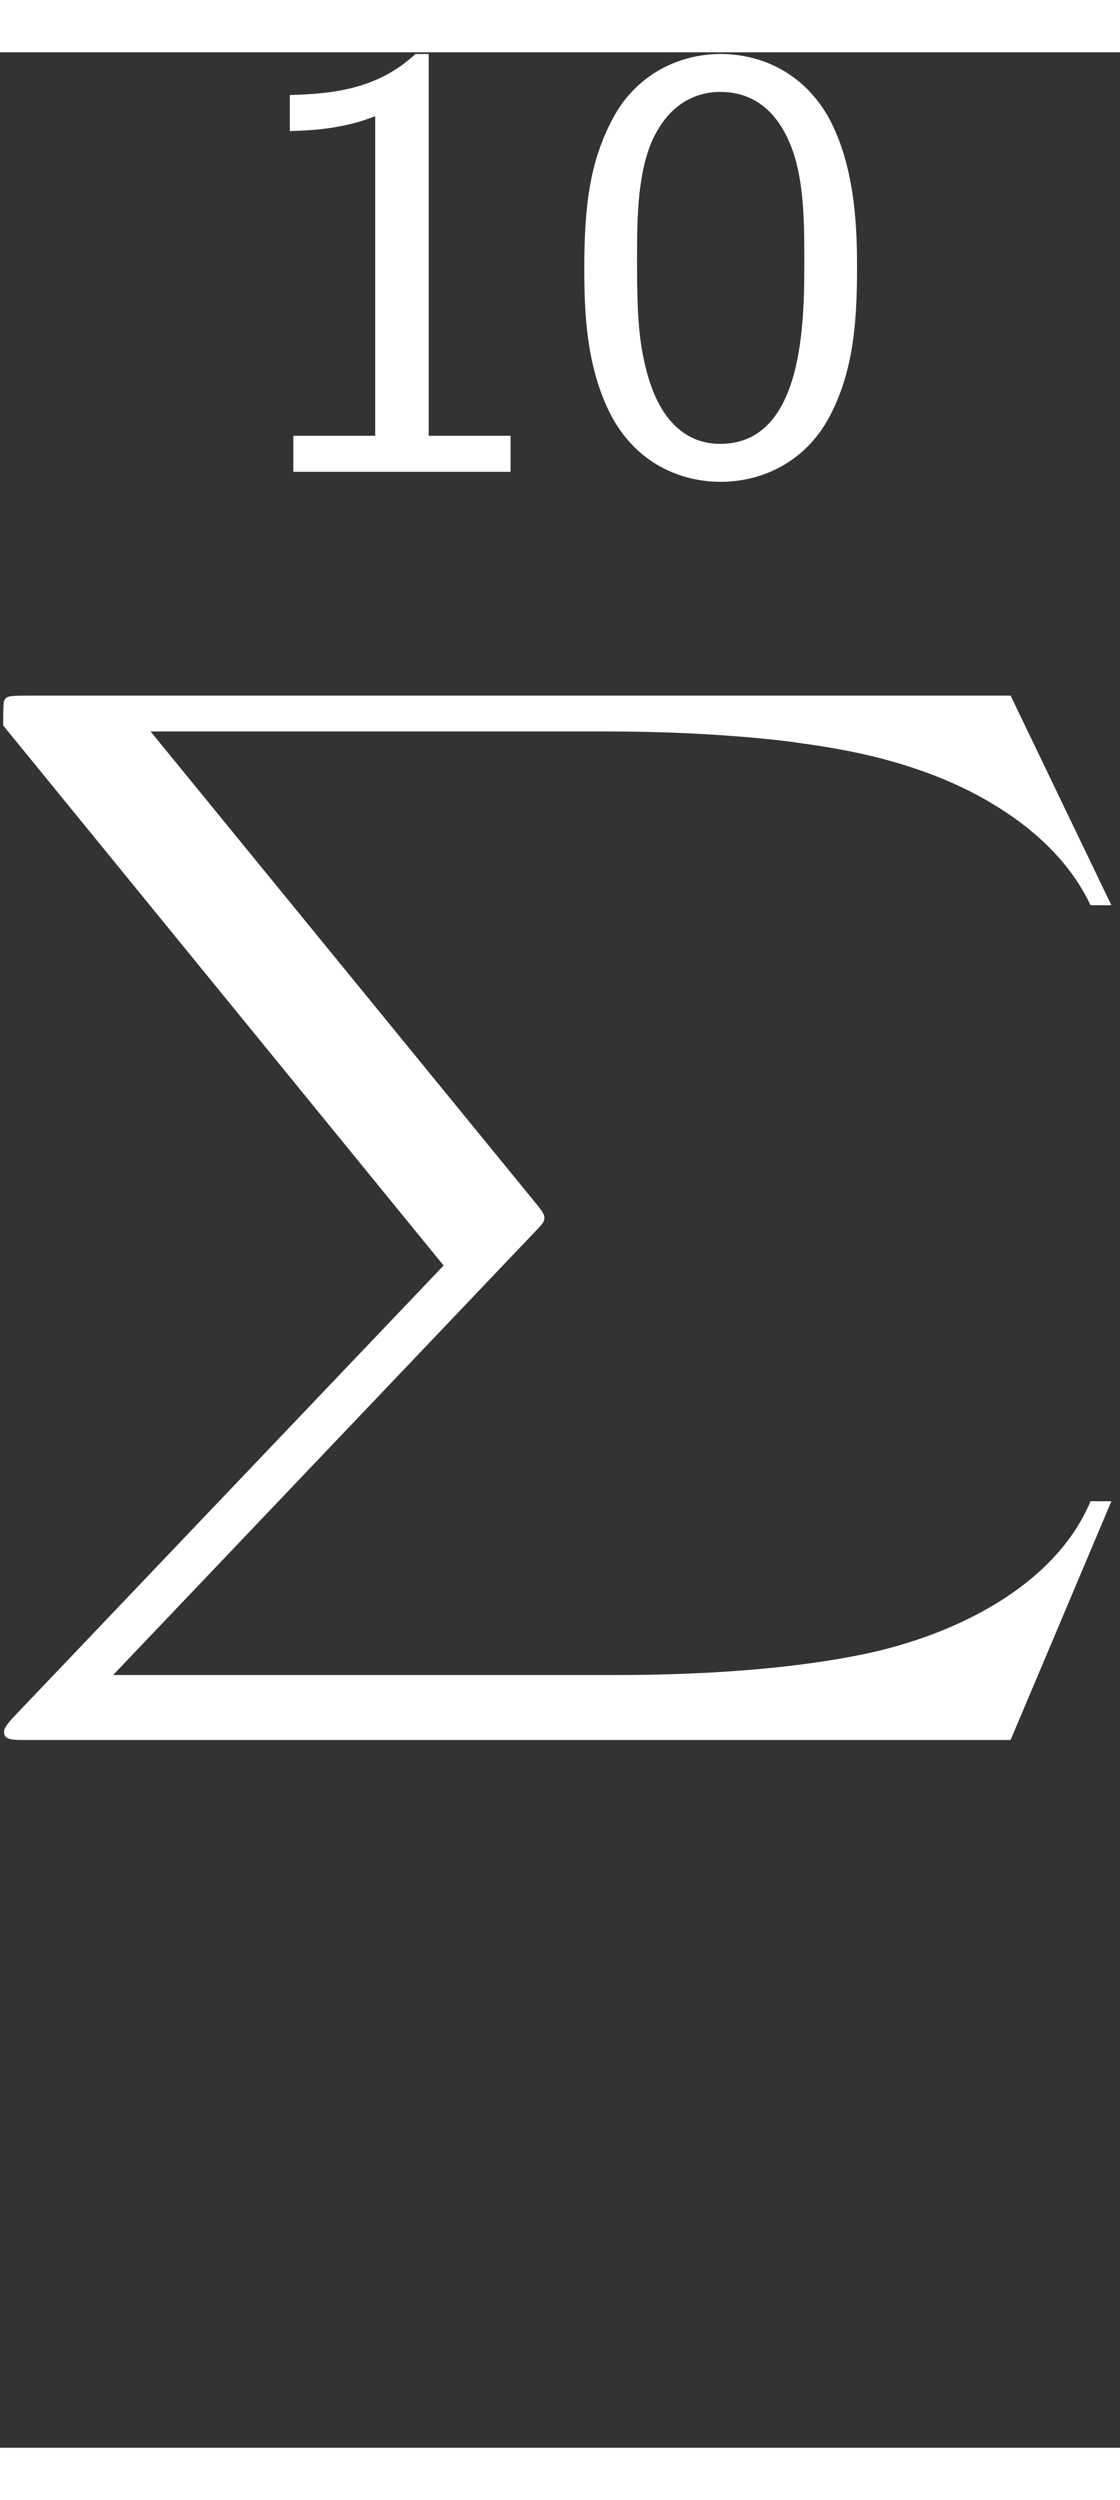 <?xml version="1.0" encoding="UTF-8" standalone="no"?>
<!-- Generated by CodeCogs with dvisvgm 3.0.3 -->

<svg
   version="1.1"
   width="16.8pt"
   height="37.478pt"
   viewBox="-0.239 -0.237 42.08 89.946"
   id="svg11"
   sodipodi:docname="sum10.svg"
   inkscape:version="1.1.2 (0a00cf5339, 2022-02-04)"
   xmlns:inkscape="http://www.inkscape.org/namespaces/inkscape"
   xmlns:sodipodi="http://sodipodi.sourceforge.net/DTD/sodipodi-0.dtd"
   xmlns:xlink="http://www.w3.org/1999/xlink"
   xmlns="http://www.w3.org/2000/svg"
   xmlns:svg="http://www.w3.org/2000/svg">
  <rect x="-0.239" y="-0.237" width="42.08" height="89.946" fill="#333333" stroke="none"/>
  <sodipodi:namedview
     id="namedview13"
     pagecolor="#ffffff"
     bordercolor="#000000"
     borderopacity="1.0"
     inkscape:pageshadow="2"
     inkscape:pageopacity="0.0"
     inkscape:pagecheckerboard="0"
     inkscape:document-units="pt"
     showgrid="false"
     height="36.478pt"
     fit-margin-top="7.1"
     fit-margin-left="0"
     fit-margin-right="0"
     fit-margin-bottom="0"
     inkscape:zoom="7.9328691"
     inkscape:cx="41.851188"
     inkscape:cy="26.535166"
     inkscape:window-width="1600"
     inkscape:window-height="831"
     inkscape:window-x="0"
     inkscape:window-y="0"
     inkscape:window-maximized="1"
     inkscape:current-layer="svg11"
     width="17.534pt" />
  <defs
     id="defs5">
    <path
       id="g0-88"
       d="M31.38 34.702L34.38 26.77H33.76C32.793 29.348 30.166 31.033 27.315 31.777C26.795 31.901 24.366 32.545 19.607 32.545H4.66L17.277 17.748C17.45 17.549 17.5 17.475 17.5 17.351C17.5 17.301 17.5 17.227 17.326 16.979L5.775 1.19H19.359C22.68 1.19 24.936 1.537 25.159 1.586C26.497 1.785 28.654 2.206 30.612 3.445C31.232 3.842 32.917 4.957 33.76 6.965H34.38L31.38 0H2.082C1.512 0 1.487 .025 1.413 .174C1.388 .248 1.388 .719 1.388 .991L14.5 18.937L1.661 33.983C1.413 34.28 1.413 34.404 1.413 34.429C1.413 34.702 1.636 34.702 2.082 34.702H31.38Z" 
       fill="#ffffff"
       />
    <path
       id="g1-57"
       d="M1.405-.641C1.984-.145 2.727 .331 3.988 .331C6.488 .331 8.885-2.438 8.885-6.922C8.885-12.914 6.302-13.885 4.918-13.885S2.645-13.265 1.88-12.274C.971-11.137 .806-10.125 .806-8.947C.806-7.542 1.054-6.674 1.632-5.682C2.418-4.401 3.141-4.133 3.947-4.133C5.166-4.133 6.385-4.732 7.211-5.765C7.067-2.975 5.806-.95 3.988-.95C3.244-.95 2.645-1.178 2.046-1.736L1.405-.641ZM7.149-8.988C7.17-8.844 7.17-8.575 7.17-8.492C7.17-6.757 6.178-5.393 4.732-5.393C3.781-5.393 3.285-5.889 2.913-6.529C2.459-7.335 2.438-8.12 2.438-8.947C2.438-9.753 2.438-10.641 3.017-11.53C3.451-12.17 3.988-12.625 4.918-12.625C6.819-12.625 7.129-9.835 7.149-8.988Z" 
       fill="#ffffff"
       />
  </defs>
  <g
     id="page1-3"
     transform="matrix(1.262,0,0,1.13,-73.064,-52.09)">
    <path
       id="use8"
       d="m 70.468,45.944 h -0.393 c -1.116,1.157 -2.418,1.322 -3.74,1.364 v 1.198 c 0.599,-0.021 1.57,-0.062 2.541,-0.496 V 58.63 H 66.439 v 1.198 h 6.467 V 58.63 h -2.438 z" 
       fill="#ffffff"
       />
    <path
       id="use10"
       d="m 83.221,53.072 c 0,-1.178 -0.021,-3.368 -0.868,-5.062 -0.847,-1.632 -2.211,-2.066 -3.182,-2.066 -1.405,0 -2.603,0.827 -3.223,2.149 -0.661,1.384 -0.847,2.81 -0.847,4.98 0,1.488 0.062,3.306 0.806,4.897 0.847,1.756 2.273,2.19 3.244,2.19 1.281,0 2.521,-0.682 3.223,-2.108 0.723,-1.488 0.847,-3.12 0.847,-4.98 z m -4.071,5.827 c -1.57,0 -2.046,-1.798 -2.19,-2.397 -0.248,-1.033 -0.289,-2.025 -0.289,-3.657 0,-1.281 0,-2.727 0.393,-3.864 0.475,-1.322 1.302,-1.777 2.087,-1.777 1.529,0 2.025,1.529 2.19,2.066 0.31,1.095 0.31,2.376 0.31,3.575 0,1.922 0,6.054 -2.5,6.054 z" 
       fill="#ffffff"
       />
    <use
       x="56.413"
       y="67.265"
       xlink:href="#g0-88"
       id="use12"
       width="100%"
       height="100%" />
  </g>
</svg>
